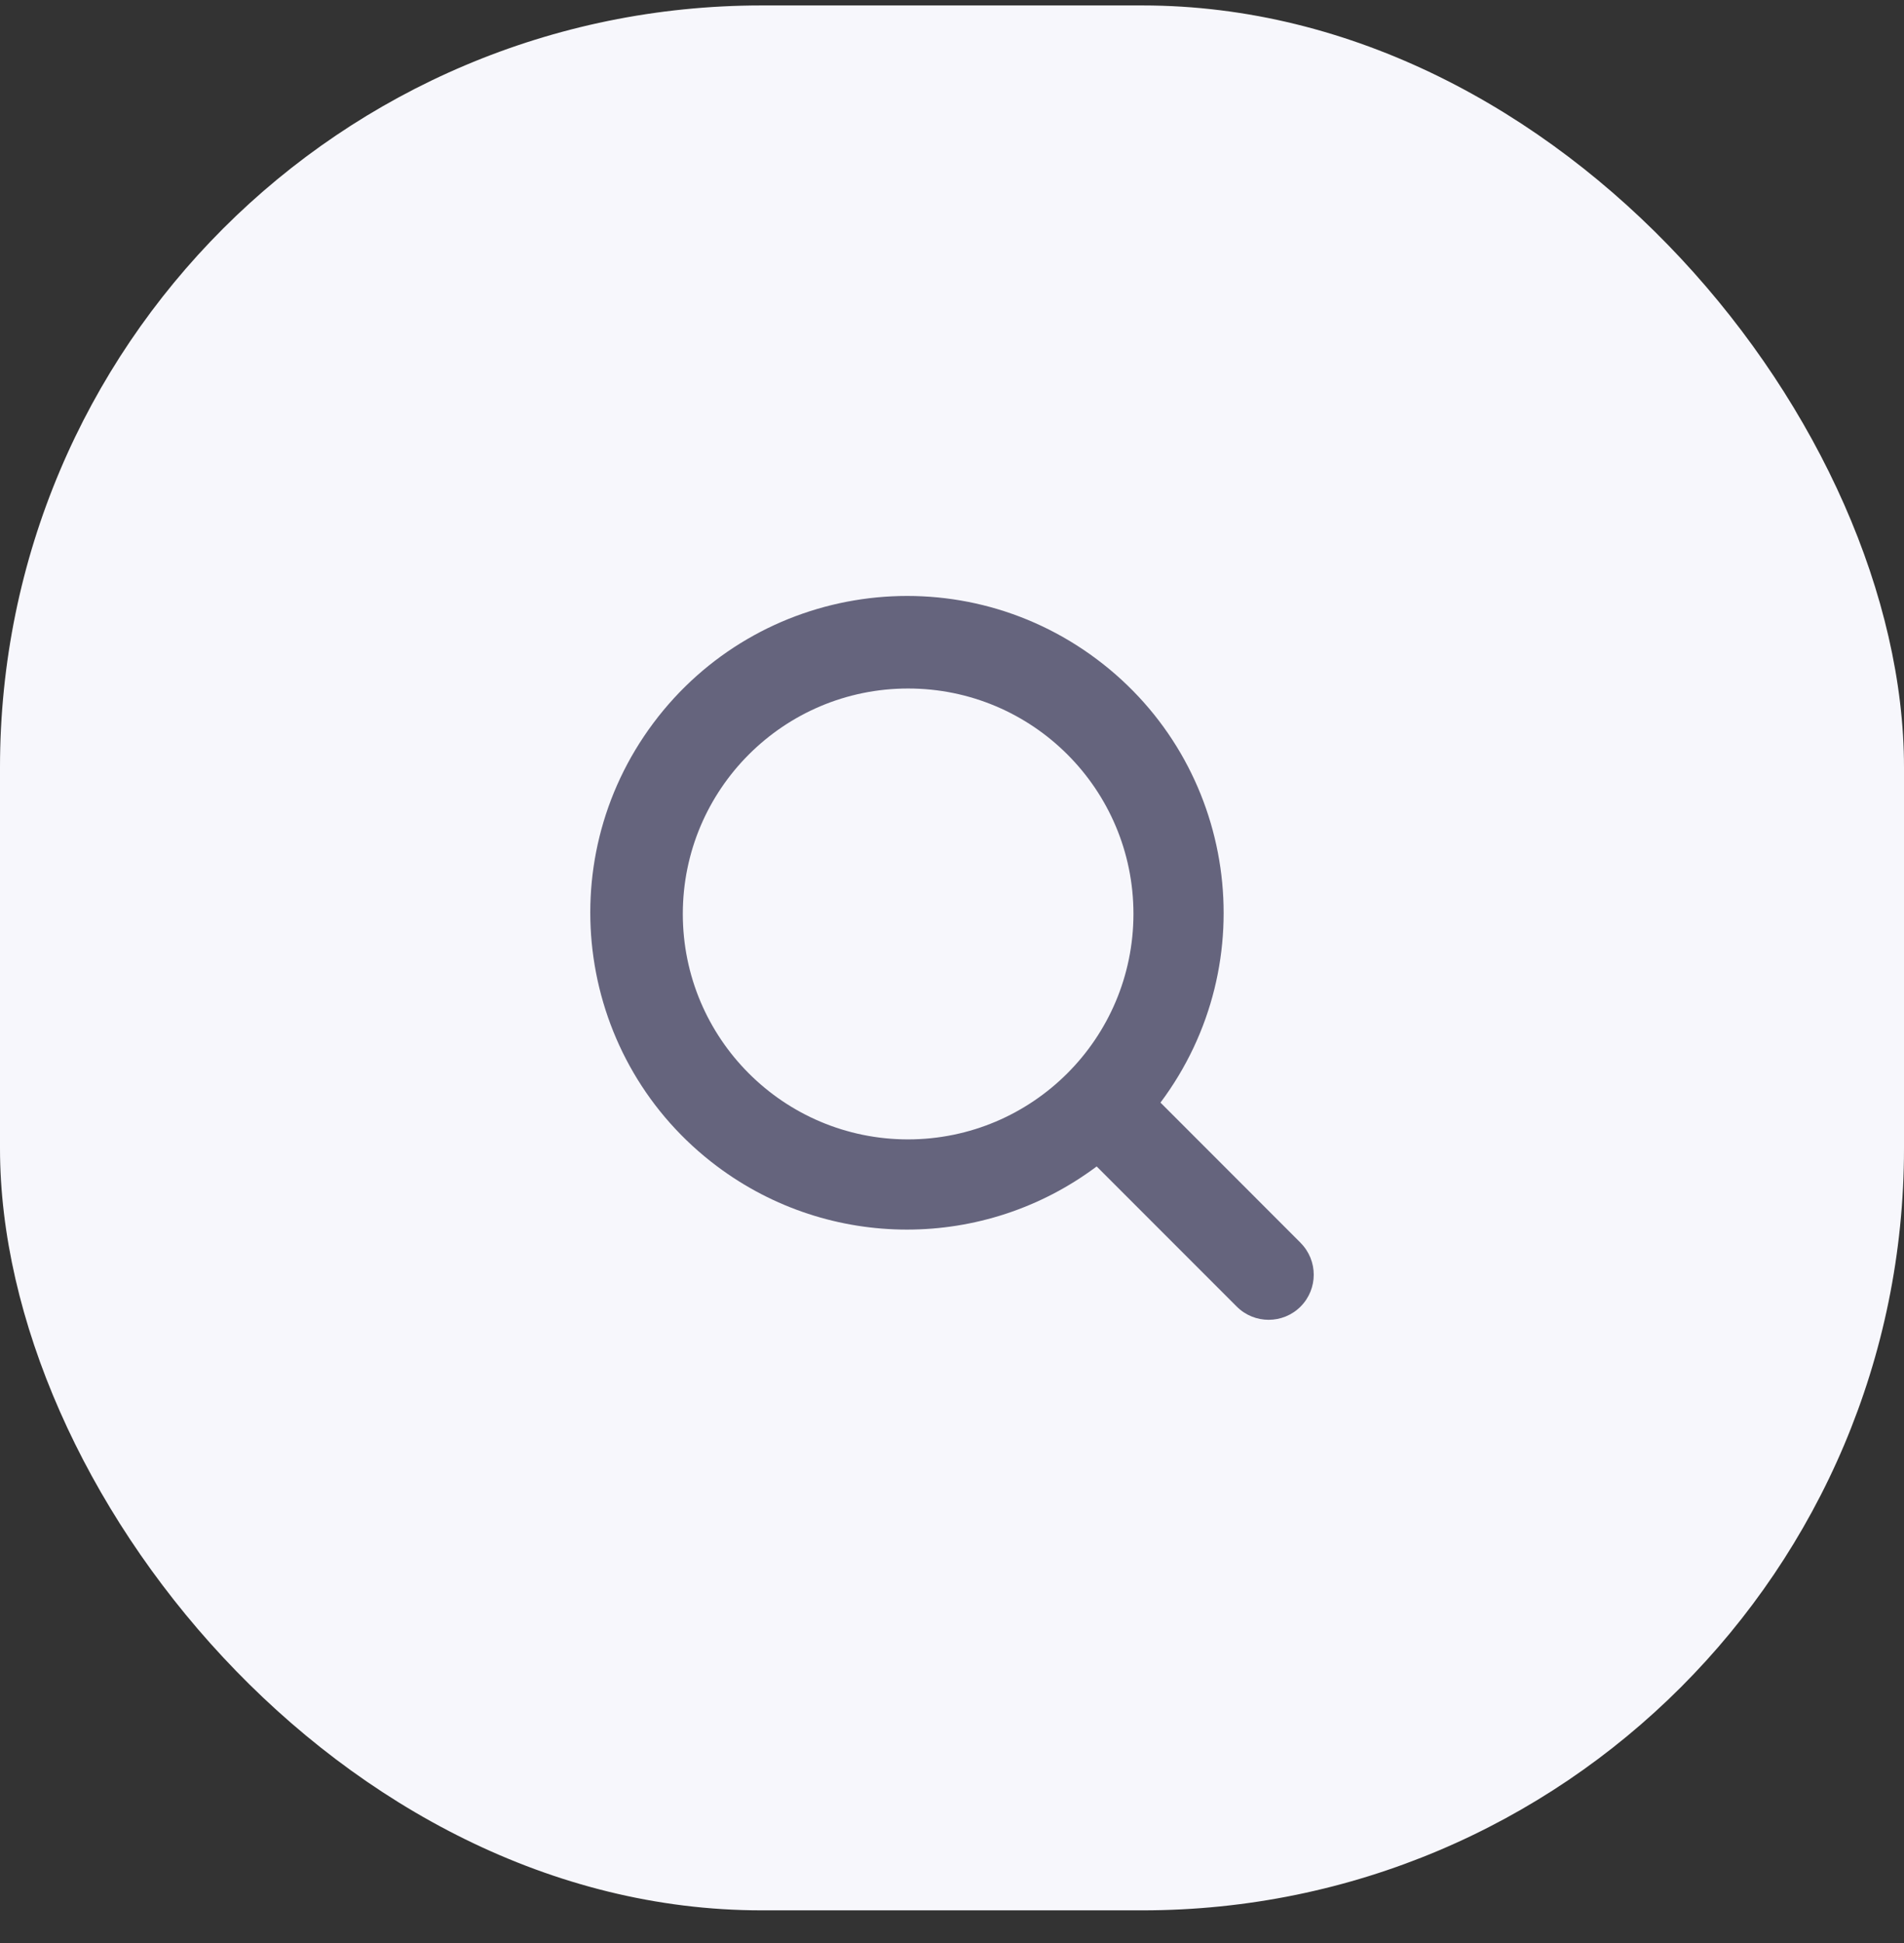 <svg width="50" height="51" viewBox="0 0 50 51" fill="none" xmlns="http://www.w3.org/2000/svg">
<rect x="0" y="0" width="50" height="51" fill="#333333" stroke="none"/>
<rect y="0.143" width="50" height="50" rx="20" fill="#F7F7FC"/>
<path d="M34.153 32.62L30.475 28.941C33.227 25.264 32.477 20.052 28.799 17.301C25.122 14.549 19.911 15.3 17.159 18.977C14.408 22.654 15.158 27.865 18.835 30.617C21.789 32.827 25.846 32.827 28.799 30.617L32.478 34.296C32.941 34.758 33.69 34.758 34.153 34.296C34.615 33.834 34.615 33.084 34.153 32.622L34.153 32.62ZM23.848 29.907C20.58 29.907 17.931 27.258 17.931 23.989C17.931 20.721 20.58 18.072 23.848 18.072C27.116 18.072 29.765 20.721 29.765 23.989C29.762 27.256 27.114 29.903 23.848 29.907Z" fill="#65647D"/>
</svg>
